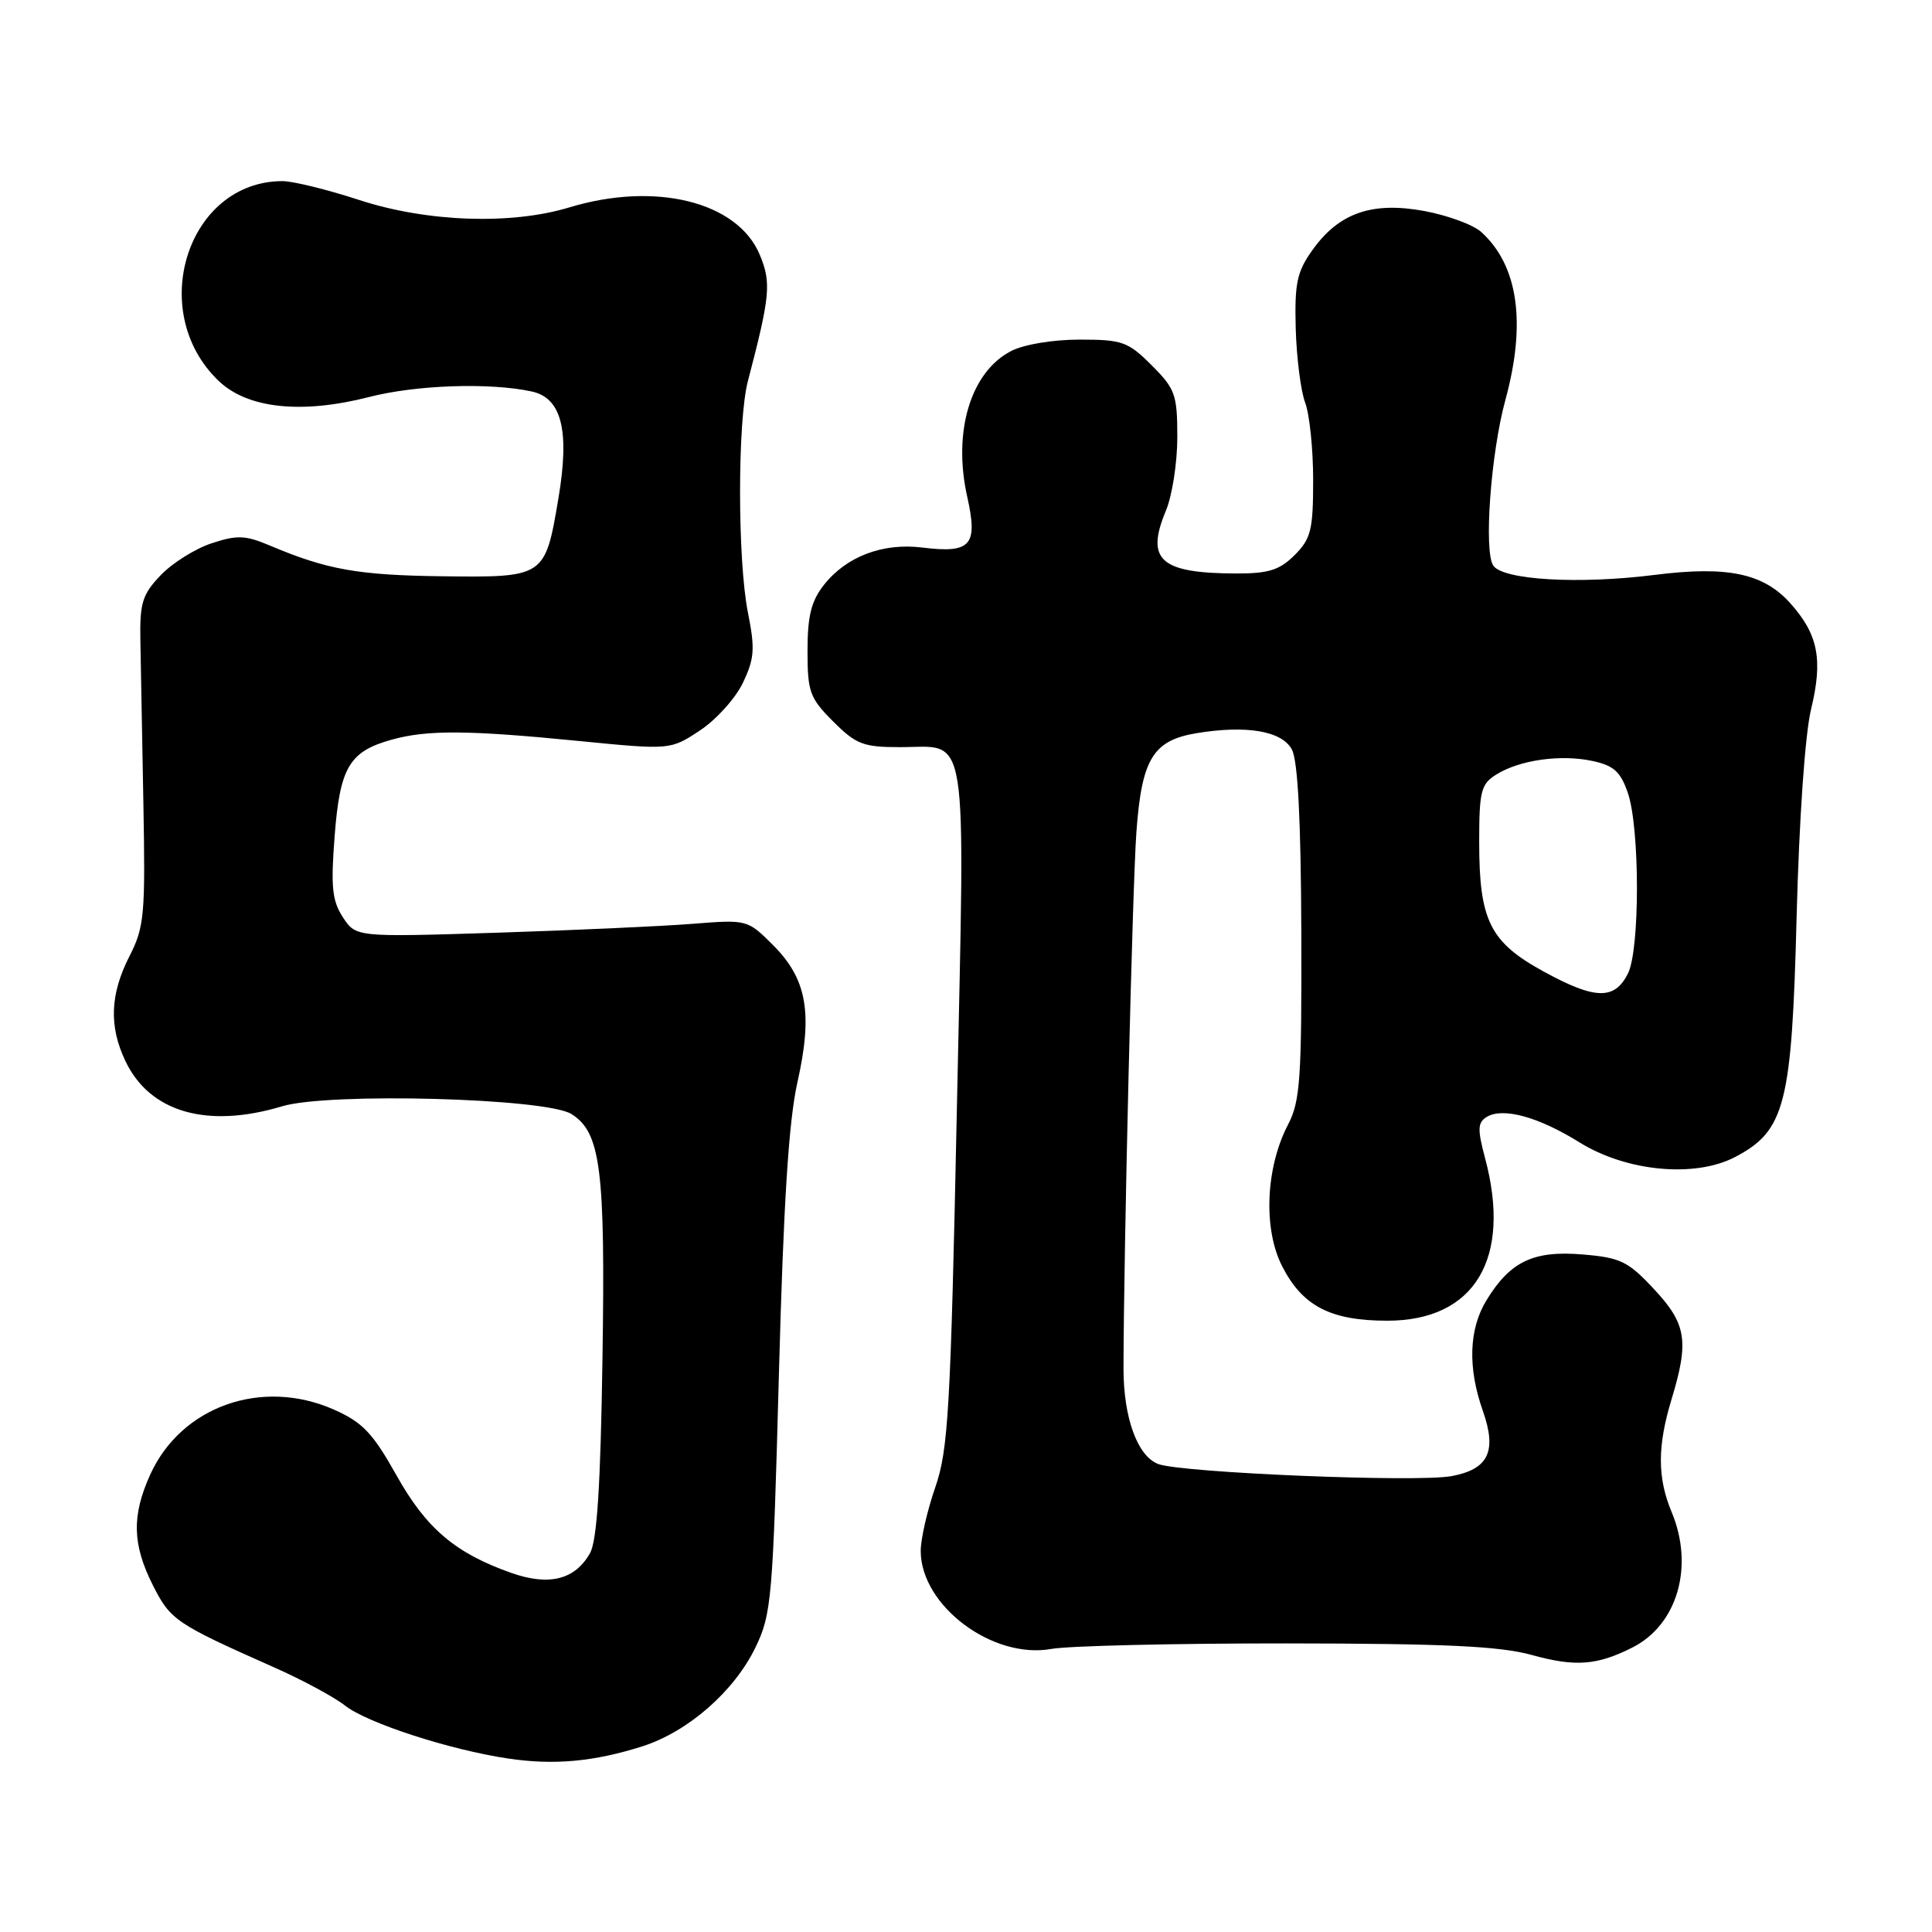 <?xml version="1.0" encoding="UTF-8" standalone="no"?>
<!DOCTYPE svg PUBLIC "-//W3C//DTD SVG 1.1//EN" "http://www.w3.org/Graphics/SVG/1.1/DTD/svg11.dtd" >
<svg xmlns="http://www.w3.org/2000/svg" xmlns:xlink="http://www.w3.org/1999/xlink" version="1.1" viewBox="0 0 256 256">
 <g >
 <path fill="currentColor"
d=" M 85.11 231.40 C 91.16 229.47 97.27 224.13 100.10 218.30 C 102.24 213.87 102.41 211.90 103.21 182.06 C 103.82 159.39 104.51 148.49 105.67 143.38 C 107.72 134.24 106.92 129.72 102.44 125.24 C 99.05 121.85 99.01 121.84 91.77 122.41 C 87.77 122.73 76.10 123.26 65.83 123.59 C 47.17 124.18 47.17 124.18 45.44 121.55 C 44.01 119.36 43.82 117.52 44.34 110.81 C 45.04 101.67 46.28 99.57 51.90 98.01 C 56.63 96.70 61.96 96.73 76.66 98.18 C 88.83 99.38 88.83 99.38 92.76 96.78 C 94.92 95.35 97.48 92.50 98.45 90.45 C 99.97 87.26 100.06 85.95 99.11 81.20 C 97.72 74.25 97.71 55.80 99.10 50.50 C 102.06 39.18 102.22 37.47 100.67 33.75 C 97.73 26.72 86.84 24.02 75.41 27.49 C 67.71 29.82 56.57 29.43 47.60 26.50 C 43.38 25.12 38.81 24.00 37.44 24.00 C 24.86 24.00 19.34 41.25 28.97 50.47 C 32.79 54.13 39.94 54.90 48.89 52.61 C 55.14 51.00 64.87 50.67 70.44 51.87 C 74.43 52.73 75.51 57.04 73.99 66.06 C 72.23 76.49 72.18 76.52 58.67 76.36 C 47.43 76.22 43.33 75.49 35.74 72.28 C 32.52 70.92 31.41 70.87 28.04 71.99 C 25.87 72.70 22.84 74.60 21.30 76.21 C 18.87 78.75 18.51 79.88 18.60 84.81 C 18.66 87.94 18.84 97.70 19.00 106.50 C 19.27 121.23 19.13 122.84 17.15 126.71 C 14.59 131.73 14.42 135.98 16.61 140.58 C 19.83 147.38 27.44 149.58 37.38 146.59 C 43.54 144.73 72.34 145.50 75.71 147.61 C 79.60 150.04 80.22 154.91 79.83 180.04 C 79.58 196.86 79.11 204.15 78.18 205.80 C 76.19 209.32 72.77 210.18 67.78 208.43 C 60.33 205.81 56.47 202.53 52.52 195.46 C 49.39 189.88 48.05 188.47 44.25 186.78 C 34.70 182.56 24.02 186.34 19.91 195.38 C 17.44 200.83 17.53 204.64 20.25 210.04 C 22.59 214.68 23.27 215.14 36.31 220.93 C 40.06 222.59 44.29 224.87 45.72 226.00 C 48.66 228.31 59.55 231.85 67.31 233.01 C 73.37 233.92 78.68 233.44 85.11 231.40 Z  M 216.29 218.31 C 222.27 215.30 224.51 207.56 221.50 200.35 C 219.60 195.81 219.60 191.63 221.49 185.41 C 223.83 177.70 223.47 175.42 219.16 170.81 C 215.72 167.12 214.73 166.64 209.67 166.22 C 203.17 165.68 200.10 167.16 196.96 172.30 C 194.63 176.13 194.46 181.23 196.49 186.96 C 198.37 192.31 197.24 194.68 192.35 195.59 C 187.81 196.45 156.54 195.15 153.47 193.99 C 150.71 192.94 148.86 187.84 148.87 181.28 C 148.89 166.01 150.06 117.24 150.58 110.25 C 151.28 100.56 152.78 98.11 158.54 97.15 C 165.18 96.06 169.85 96.85 171.18 99.31 C 171.97 100.79 172.38 108.61 172.43 123.50 C 172.49 142.93 172.29 145.91 170.68 149.00 C 167.70 154.71 167.36 162.83 169.89 167.78 C 172.59 173.07 176.31 175.00 183.82 175.00 C 195.40 175.00 200.34 166.79 196.78 153.46 C 195.76 149.64 195.79 148.75 196.98 148.01 C 199.12 146.69 203.82 147.97 209.29 151.37 C 215.53 155.25 224.61 156.10 229.93 153.30 C 236.54 149.83 237.43 146.35 238.06 121.50 C 238.40 108.46 239.18 97.25 239.98 93.96 C 241.57 87.40 240.92 84.06 237.23 79.94 C 233.66 75.95 228.88 74.96 219.23 76.18 C 209.25 77.44 199.18 76.86 197.87 74.95 C 196.59 73.07 197.53 60.11 199.47 53.00 C 202.26 42.79 201.17 35.17 196.27 30.74 C 195.21 29.78 191.81 28.53 188.73 27.96 C 181.80 26.68 177.41 28.21 173.90 33.14 C 171.85 36.01 171.53 37.53 171.69 43.53 C 171.80 47.40 172.36 51.82 172.94 53.35 C 173.52 54.88 174.00 59.50 174.00 63.61 C 174.00 70.22 173.71 71.38 171.55 73.55 C 169.55 75.54 168.10 76.00 163.80 75.99 C 153.74 75.96 151.77 74.20 154.48 67.69 C 155.32 65.70 156.00 61.30 156.00 57.93 C 156.00 52.29 155.73 51.53 152.60 48.40 C 149.47 45.27 148.71 45.00 143.05 45.00 C 139.51 45.00 135.66 45.64 133.97 46.52 C 128.62 49.28 126.23 57.20 128.16 65.81 C 129.61 72.29 128.67 73.35 122.19 72.55 C 116.94 71.91 112.14 73.74 109.17 77.51 C 107.49 79.64 107.00 81.63 107.00 86.23 C 107.00 91.69 107.29 92.49 110.40 95.60 C 113.43 98.63 114.39 99.00 119.21 99.00 C 128.46 99.00 127.87 95.35 126.80 146.50 C 125.96 186.87 125.66 192.07 123.93 197.07 C 122.87 200.13 122.00 203.93 122.00 205.50 C 122.00 212.76 131.52 219.90 139.32 218.49 C 141.62 218.08 155.65 217.75 170.50 217.76 C 191.52 217.78 198.72 218.12 203.00 219.30 C 208.74 220.89 211.61 220.67 216.29 218.31 Z  M 204.61 128.77 C 197.42 124.85 196.00 122.00 196.00 111.56 C 196.00 104.85 196.24 103.89 198.25 102.64 C 201.33 100.70 206.80 99.93 211.00 100.83 C 213.82 101.43 214.73 102.25 215.69 105.04 C 217.30 109.70 217.31 125.82 215.71 129.00 C 213.94 132.52 211.38 132.47 204.61 128.77 Z "/>
</g>
</svg>